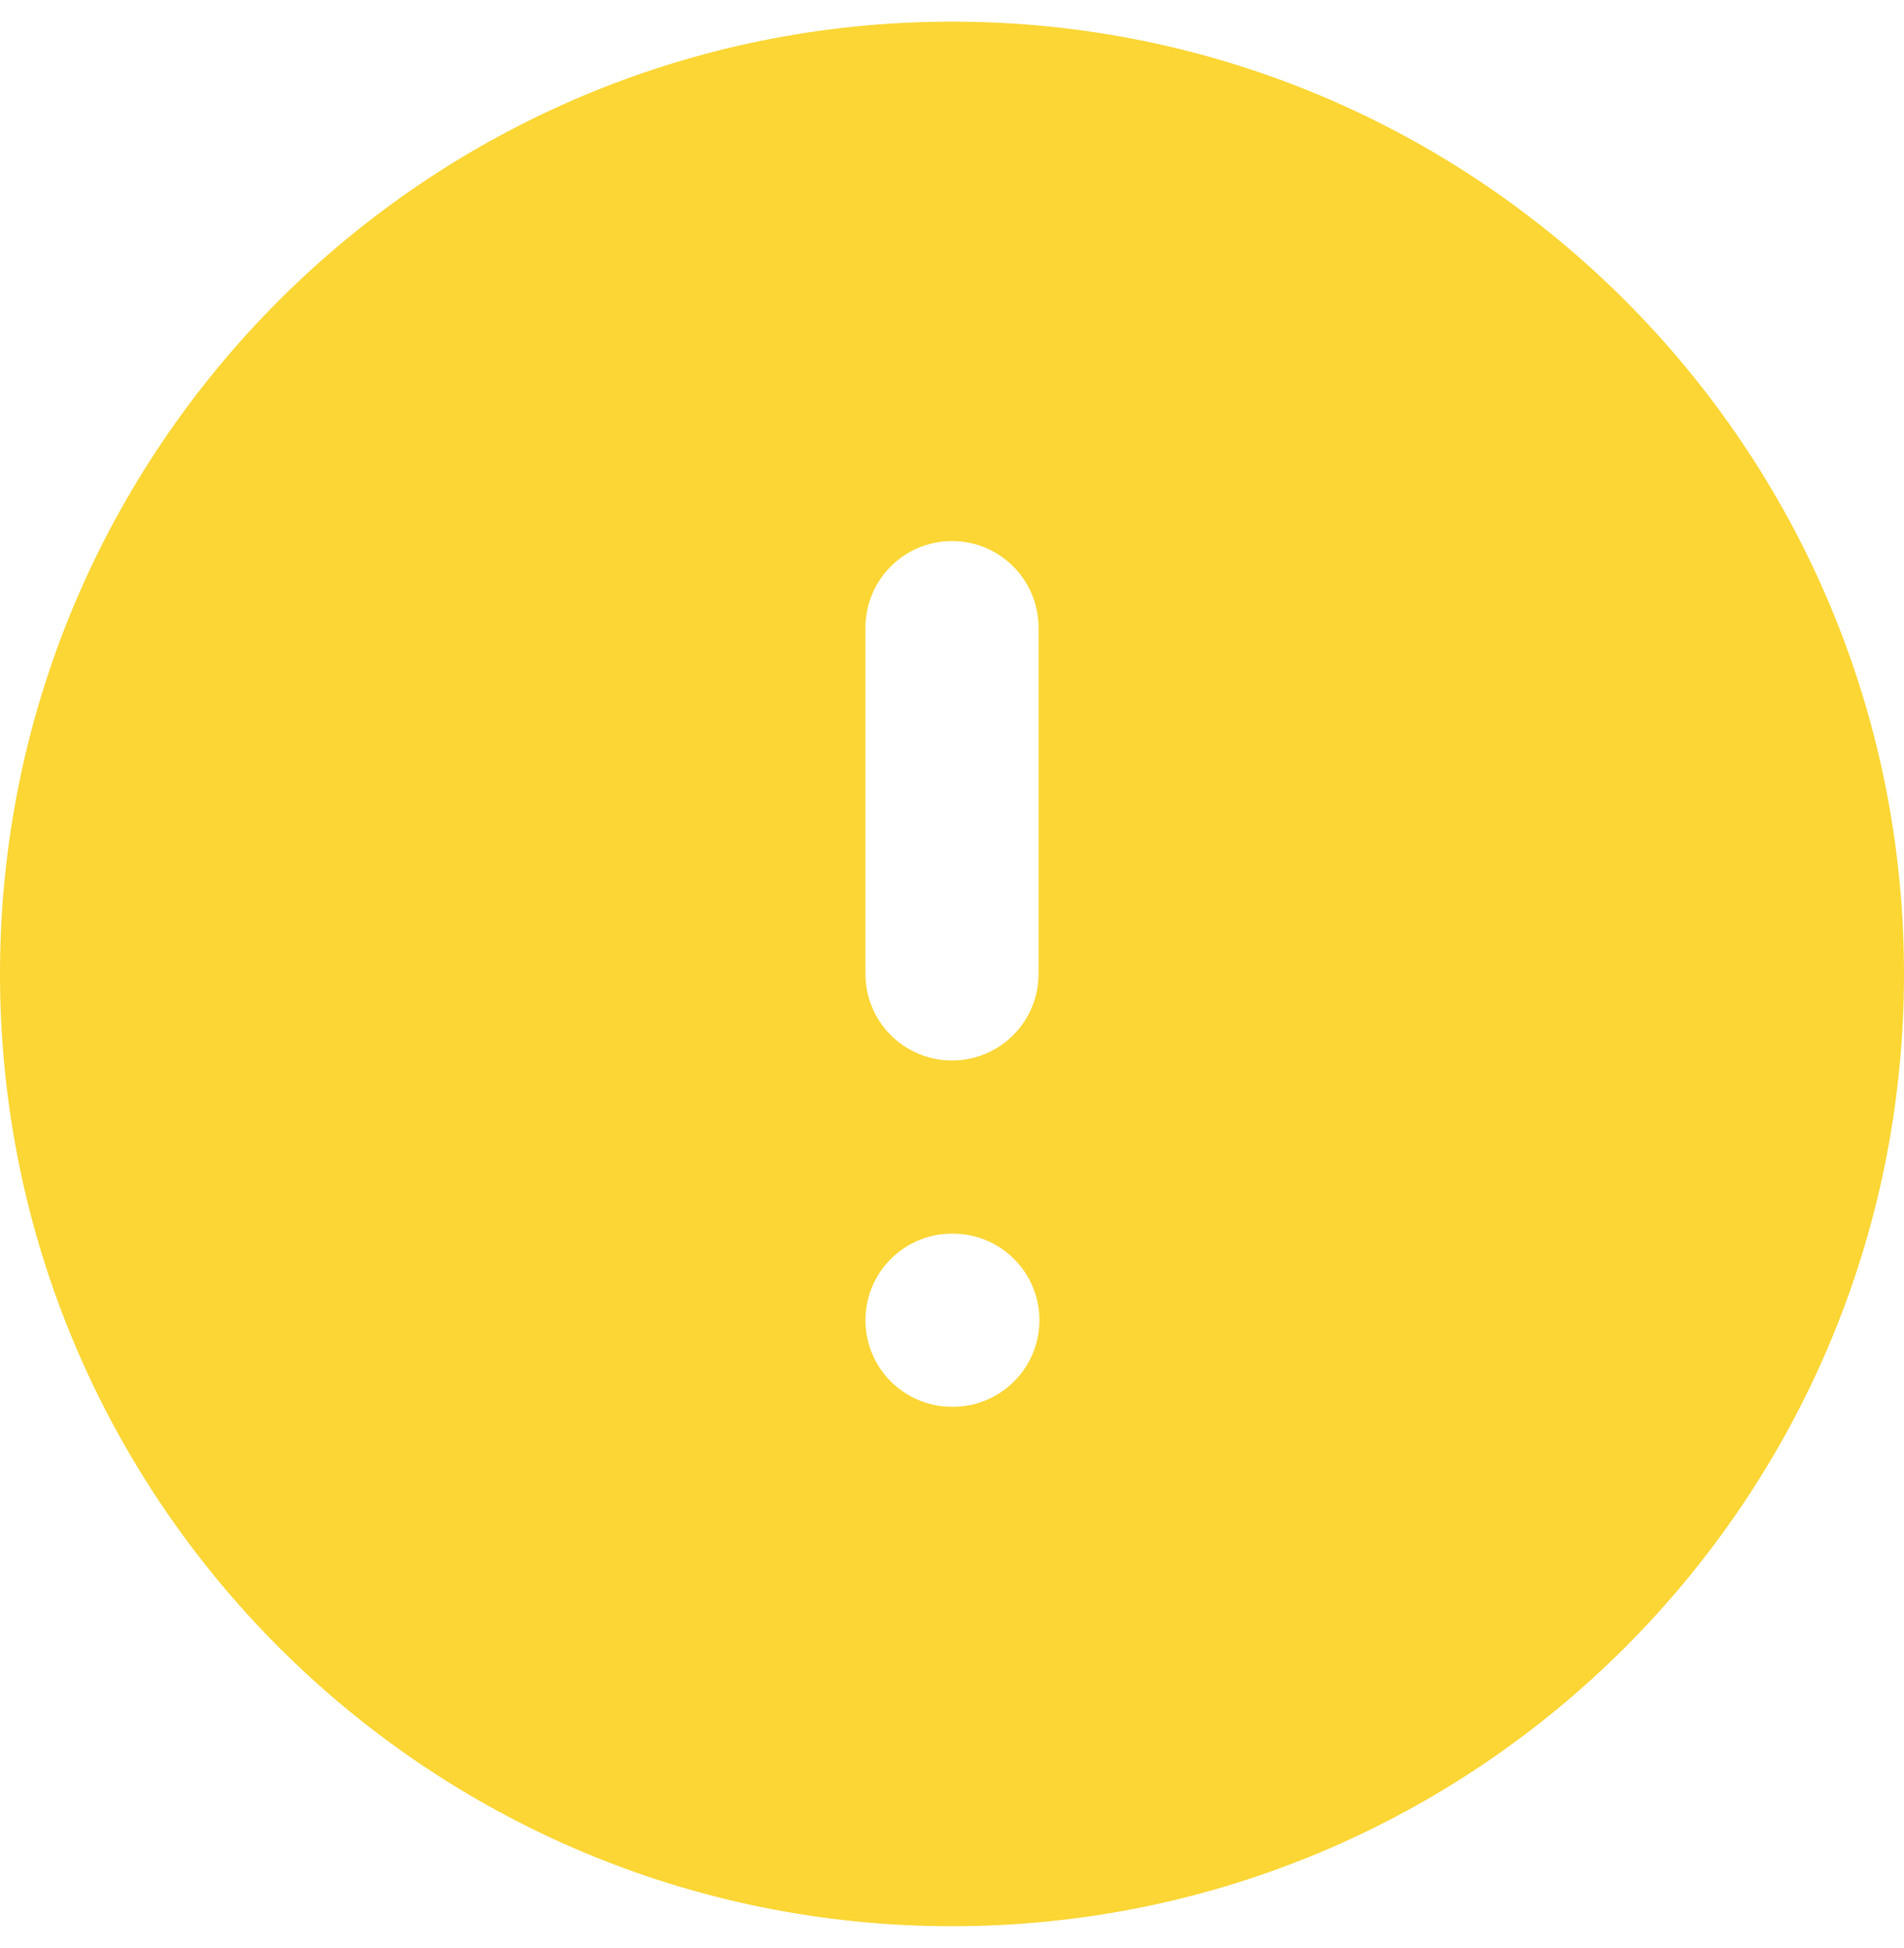 <svg width="44" height="45" viewBox="0 0 44 45" fill="none" xmlns="http://www.w3.org/2000/svg">
<path fill-rule="evenodd" clip-rule="evenodd" d="M22 0.5C9.85 0.5 0 10.35 0 22.5C0 34.65 9.85 44.5 22 44.5C34.15 44.5 44 34.65 44 22.5C44 10.35 34.15 0.5 22 0.5ZM24 14.5C24 13.395 23.105 12.5 22 12.5C20.895 12.5 20 13.395 20 14.5V22.5C20 23.605 20.895 24.5 22 24.5C23.105 24.5 24 23.605 24 22.5V14.5ZM22 28.5C20.895 28.5 20 29.395 20 30.5C20 31.605 20.895 32.5 22 32.5H22.02C23.125 32.5 24.02 31.605 24.02 30.5C24.02 29.395 23.125 28.5 22.02 28.5H22Z" fill="#FBD634"/>
</svg>
